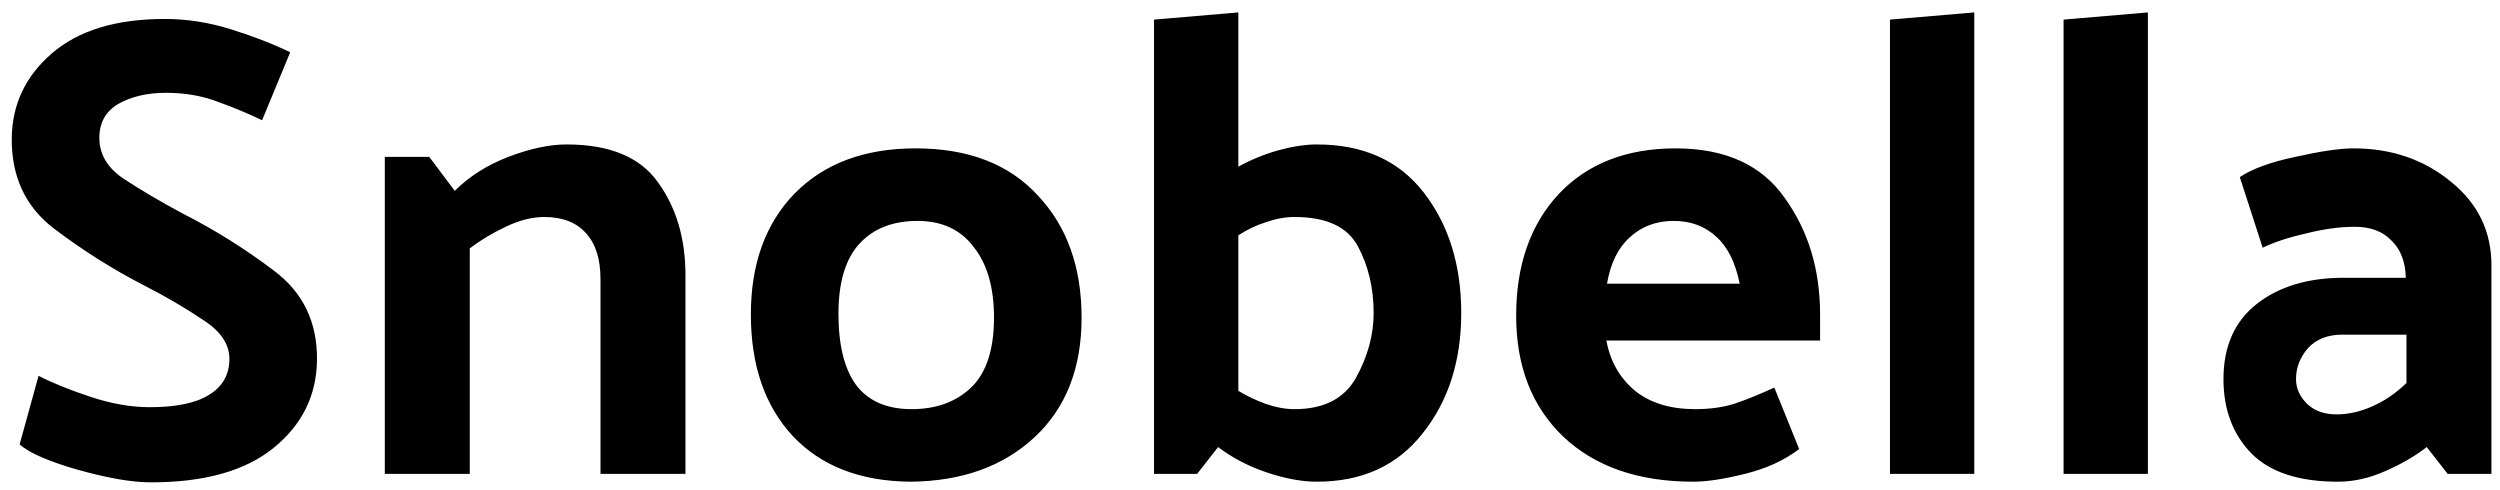 <svg width="153" height="30" viewBox="0 0 153 30" fill="none" xmlns="http://www.w3.org/2000/svg">
<path d="M2.36 23C3.187 23.427 4.24 23.853 5.52 24.28C6.8 24.707 8.013 24.92 9.16 24.92C10.787 24.92 12 24.667 12.8 24.16C13.627 23.653 14.04 22.92 14.04 21.96C14.04 21.053 13.493 20.253 12.4 19.56C11.333 18.84 10.147 18.147 8.84 17.48C6.92 16.493 5.08 15.333 3.32 14C1.56 12.667 0.693 10.813 0.72 8.44C0.747 6.387 1.56 4.667 3.16 3.28C4.787 1.867 7.093 1.16 10.08 1.16C11.44 1.16 12.8 1.373 14.16 1.8C15.52 2.227 16.72 2.693 17.76 3.2L16.04 7.36C15.213 6.96 14.32 6.587 13.36 6.24C12.4 5.867 11.333 5.68 10.16 5.68C9.013 5.68 8.04 5.907 7.24 6.36C6.467 6.813 6.08 7.507 6.08 8.44C6.08 9.453 6.587 10.293 7.6 10.96C8.613 11.627 9.813 12.333 11.2 13.08C13.147 14.067 15 15.227 16.76 16.56C18.547 17.893 19.427 19.72 19.4 22.04C19.373 24.2 18.493 25.987 16.76 27.4C15.027 28.813 12.52 29.52 9.24 29.52C8.093 29.52 6.613 29.267 4.8 28.76C3.013 28.253 1.813 27.733 1.2 27.2L2.36 23ZM27.83 11.68C28.71 10.8 29.804 10.107 31.11 9.6C32.444 9.093 33.63 8.84 34.67 8.84C37.31 8.84 39.177 9.613 40.27 11.16C41.39 12.707 41.95 14.6 41.95 16.84V29H36.75V17.08C36.75 15.853 36.457 14.92 35.87 14.28C35.284 13.613 34.43 13.28 33.31 13.28C32.564 13.28 31.777 13.48 30.95 13.88C30.15 14.253 29.417 14.693 28.75 15.2V29H23.55V9.6H26.27L27.83 11.68ZM55.713 29.48C52.647 29.453 50.247 28.52 48.513 26.68C46.807 24.84 45.953 22.36 45.953 19.24C45.953 16.147 46.847 13.68 48.633 11.84C50.447 10 52.913 9.08 56.033 9.08C59.26 9.08 61.753 10.04 63.513 11.96C65.3 13.853 66.193 16.347 66.193 19.44C66.193 22.533 65.233 24.973 63.313 26.76C61.393 28.547 58.86 29.453 55.713 29.48ZM60.833 19.44C60.833 17.6 60.42 16.16 59.593 15.12C58.793 14.053 57.647 13.52 56.153 13.52C54.633 13.52 53.447 13.987 52.593 14.92C51.74 15.853 51.313 17.28 51.313 19.2C51.313 21.12 51.673 22.573 52.393 23.56C53.14 24.547 54.273 25.04 55.793 25.04C57.287 25.04 58.5 24.6 59.433 23.72C60.367 22.813 60.833 21.387 60.833 19.44ZM75.787 0.76V10.2C76.561 9.773 77.374 9.44 78.227 9.2C79.107 8.96 79.894 8.84 80.587 8.84C83.441 8.84 85.627 9.827 87.147 11.8C88.667 13.773 89.427 16.227 89.427 19.16C89.427 22.093 88.641 24.547 87.067 26.52C85.52 28.493 83.361 29.48 80.587 29.48C79.68 29.48 78.667 29.293 77.547 28.92C76.427 28.547 75.427 28.027 74.547 27.36L73.267 29H70.627V1.2L75.787 0.76ZM79.227 25.04C81.014 25.04 82.267 24.4 82.987 23.12C83.707 21.813 84.067 20.493 84.067 19.16C84.067 17.64 83.747 16.28 83.107 15.08C82.467 13.88 81.174 13.28 79.227 13.28C78.667 13.28 78.081 13.387 77.467 13.6C76.88 13.787 76.32 14.053 75.787 14.4V23.92C76.32 24.24 76.88 24.507 77.467 24.72C78.081 24.933 78.667 25.04 79.227 25.04ZM103.629 29.48C100.269 29.48 97.616 28.56 95.669 26.72C93.749 24.88 92.789 22.413 92.789 19.32C92.789 16.227 93.656 13.747 95.389 11.88C97.149 10.013 99.536 9.08 102.549 9.08C105.589 9.08 107.816 10.093 109.229 12.12C110.669 14.12 111.389 16.493 111.389 19.24V20.84H98.309C98.549 22.12 99.136 23.147 100.069 23.92C101.003 24.667 102.229 25.04 103.749 25.04C104.629 25.04 105.416 24.933 106.109 24.72C106.829 24.48 107.656 24.147 108.589 23.72L110.109 27.48C109.203 28.173 108.096 28.68 106.789 29C105.509 29.32 104.456 29.48 103.629 29.48ZM106.469 17.36C106.203 16.053 105.723 15.093 105.029 14.48C104.336 13.84 103.469 13.52 102.429 13.52C101.363 13.52 100.469 13.853 99.749 14.52C99.029 15.16 98.563 16.107 98.349 17.36H106.469ZM120.826 0.76V29H115.666V1.2L120.826 0.76ZM131.451 0.76V29H126.291V1.2L131.451 0.76ZM140.516 23.2C140.516 23.76 140.743 24.267 141.196 24.72C141.65 25.147 142.25 25.36 142.996 25.36C143.716 25.36 144.436 25.2 145.156 24.88C145.903 24.56 146.61 24.08 147.276 23.44V20.48H143.356C142.45 20.48 141.743 20.76 141.236 21.32C140.756 21.88 140.516 22.507 140.516 23.2ZM143.076 29.48C140.703 29.48 138.943 28.907 137.796 27.76C136.65 26.587 136.076 25.067 136.076 23.2C136.076 21.2 136.756 19.667 138.116 18.6C139.476 17.533 141.25 17 143.436 17H147.236C147.21 16.013 146.916 15.253 146.356 14.72C145.823 14.16 145.076 13.88 144.116 13.88C143.21 13.88 142.223 14.013 141.156 14.28C140.09 14.52 139.196 14.813 138.476 15.16L137.076 10.84C137.823 10.333 138.956 9.92 140.476 9.6C142.023 9.253 143.21 9.08 144.036 9.08C146.356 9.08 148.343 9.76 149.996 11.12C151.65 12.453 152.476 14.16 152.476 16.24V29H149.796L148.516 27.36C147.796 27.92 146.943 28.413 145.956 28.84C144.996 29.267 144.036 29.48 143.076 29.48Z" fill="black"/>
</svg>
